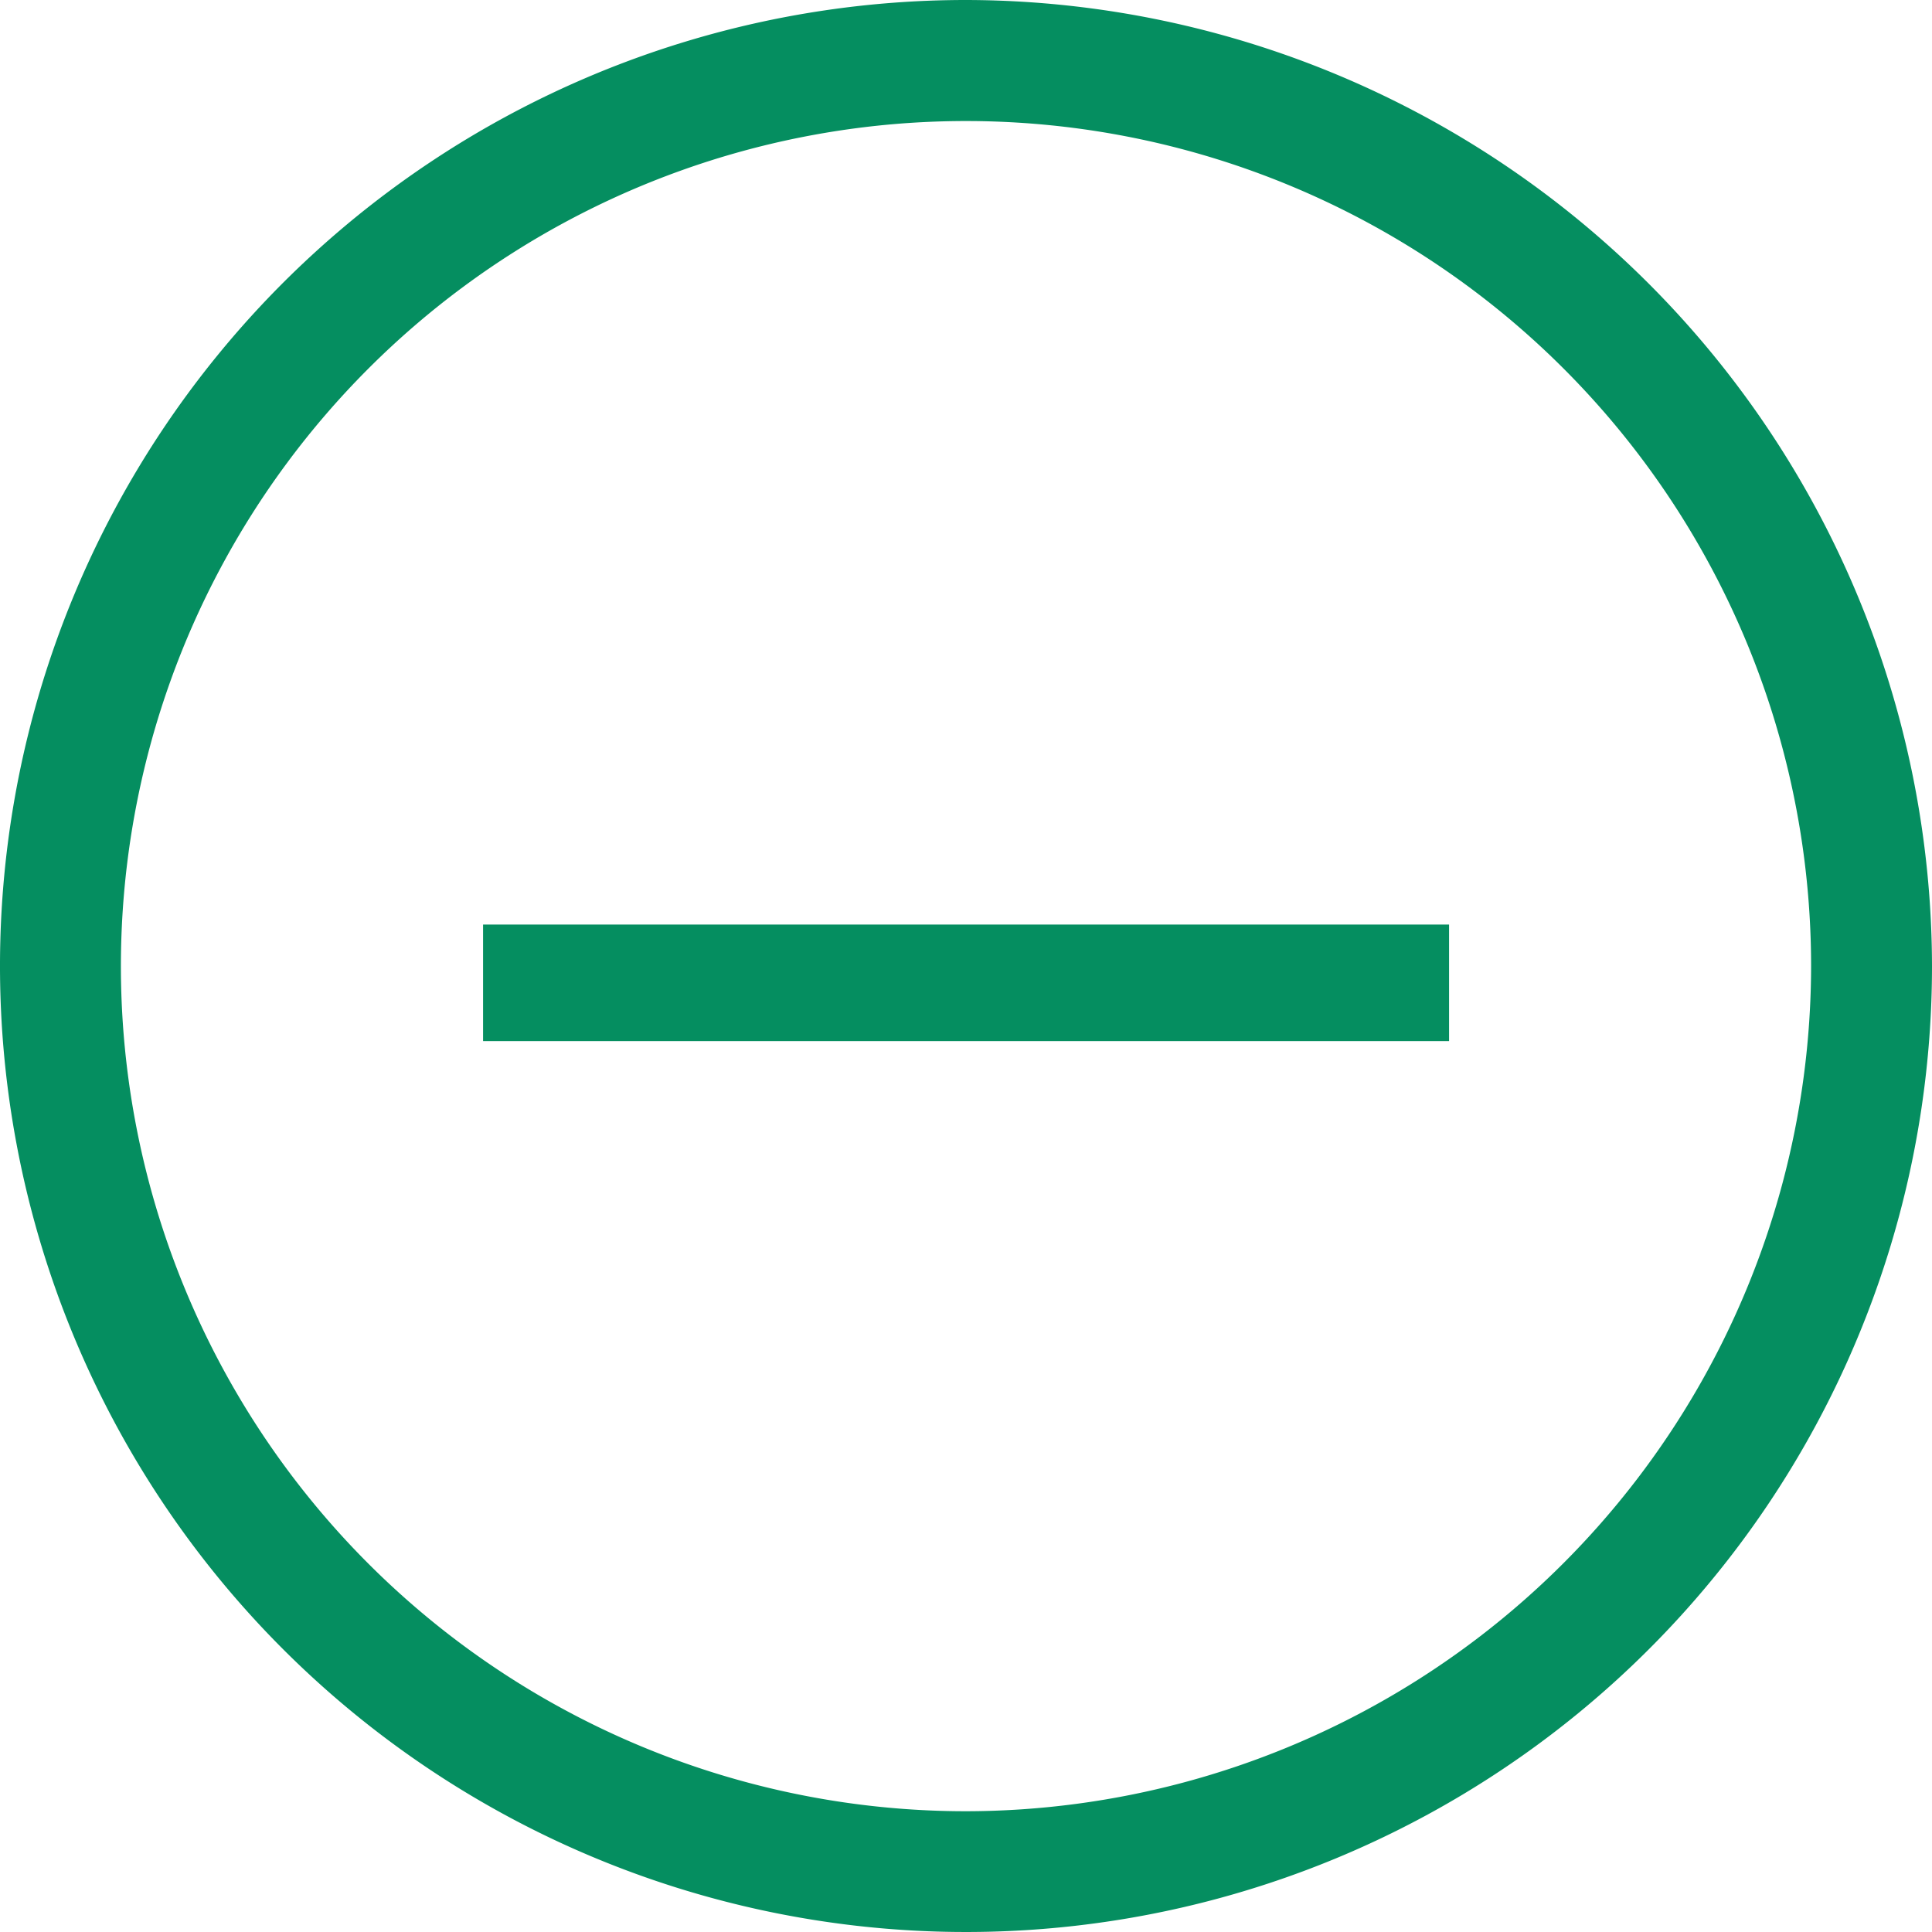 <svg xmlns="http://www.w3.org/2000/svg" viewBox="0 0 141.74 141.74"><defs><style>.cls-1{fill:#058e60;}</style></defs><title>restar</title><g id="Capa_2" data-name="Capa 2"><g id="Layer_1" data-name="Layer 1"><path id="Trazado_4964" data-name="Trazado 4964" class="cls-1" d="M70.87,0a70.87,70.87,0,1,0,70.87,70.87h0A71,71,0,0,0,70.87,0Zm0,132.88a62,62,0,1,1,62-62h0A62.08,62.08,0,0,1,70.87,132.88Z"/><path id="Trazado_4965" data-name="Trazado 4965" class="cls-1" d="M75.3,67.83H35.44v8.55h70.87V67.83h-31"/></g></g></svg>